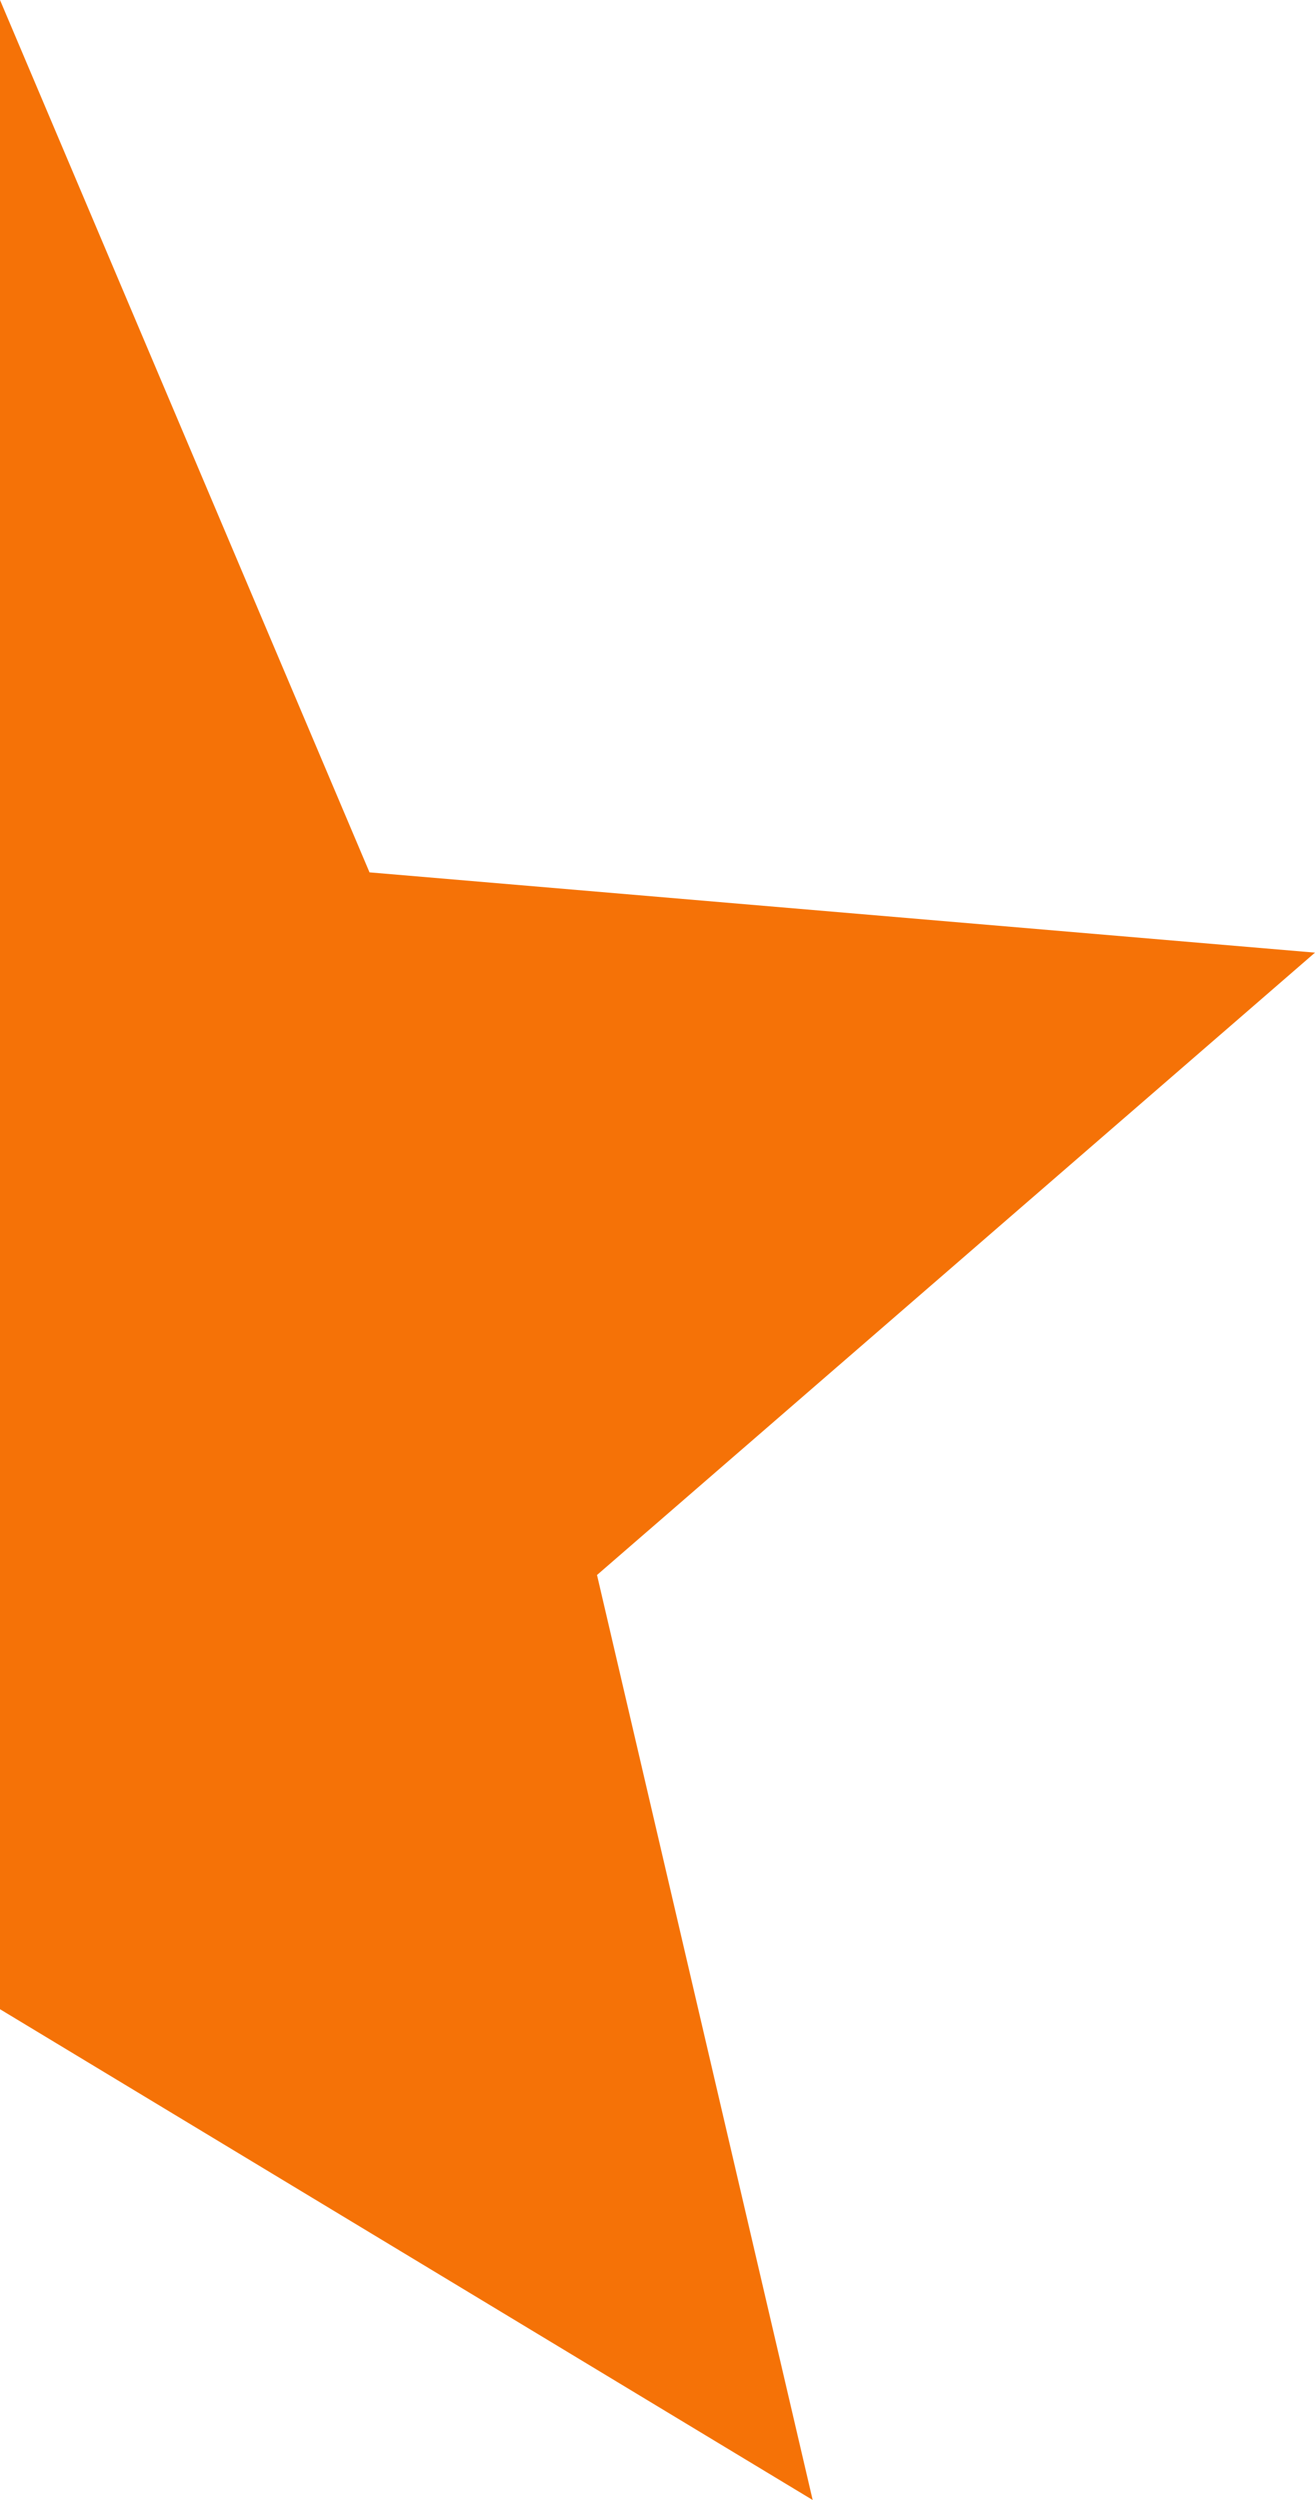 <svg xmlns="http://www.w3.org/2000/svg" width="10" height="19" viewBox="0 0 10 19">
  <path id="lightRightStart" d="M0,17.27H0L6.18,21,4.54,13.97,10,9.24,2.81,8.63,0,2H0Z" transform="translate(0 -2)" fill="#f57207"/>
</svg>
